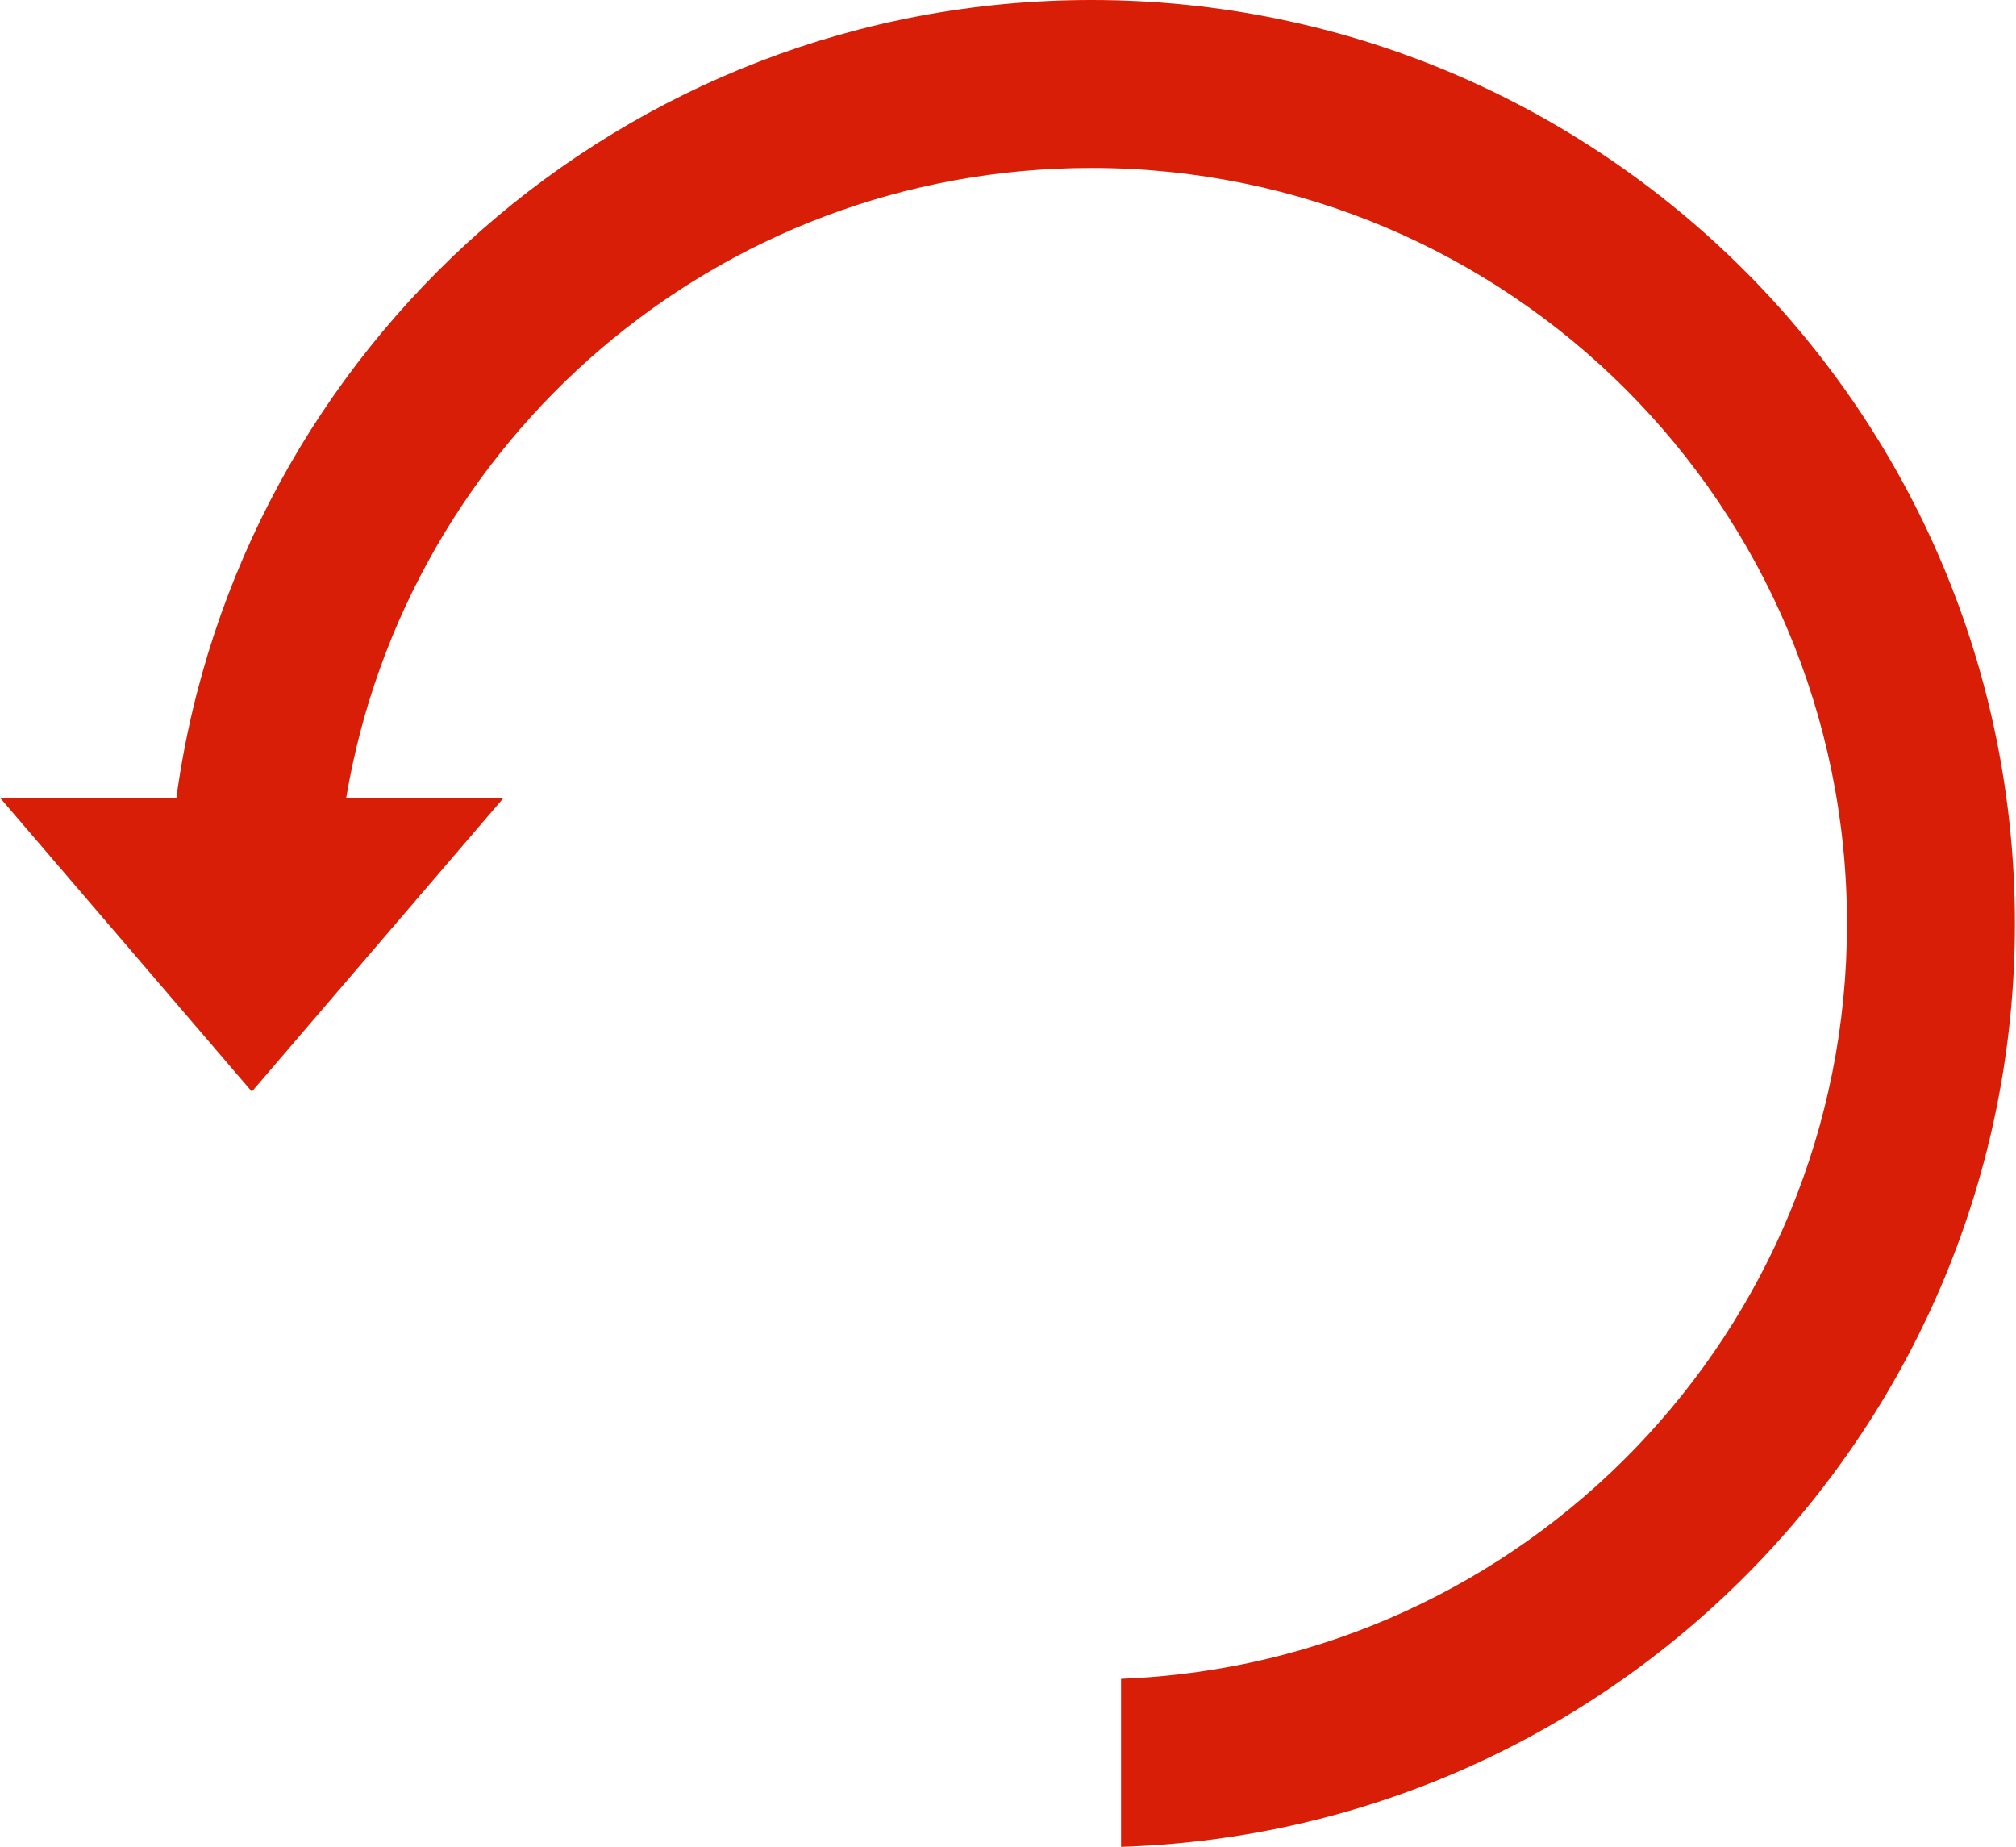 <?xml version="1.0" standalone="no"?><!DOCTYPE svg PUBLIC "-//W3C//DTD SVG 1.1//EN" "http://www.w3.org/Graphics/SVG/1.1/DTD/svg11.dtd"><svg t="1683698477211" class="icon" viewBox="0 0 1118 1024" version="1.1" xmlns="http://www.w3.org/2000/svg" p-id="5178" xmlns:xlink="http://www.w3.org/1999/xlink" width="218.359" height="200"><path d="M621.691 930.837l0 93.163C896.943 1015.34 1117.396 789.487 1117.396 512.14c0-282.841-229.299-512.14-512.14-512.14C346.113 0 131.899 192.518 97.819 442.302L0 442.302 139.674 605.256l139.674-162.954L192.006 442.302C225.295 244.104 397.607 93.116 605.256 93.116c231.441 0 419.023 187.583 419.023 419.023C1024.279 738.04 845.496 922.224 621.691 930.837z" p-id="5179" fill="#d81e06"></path></svg>
